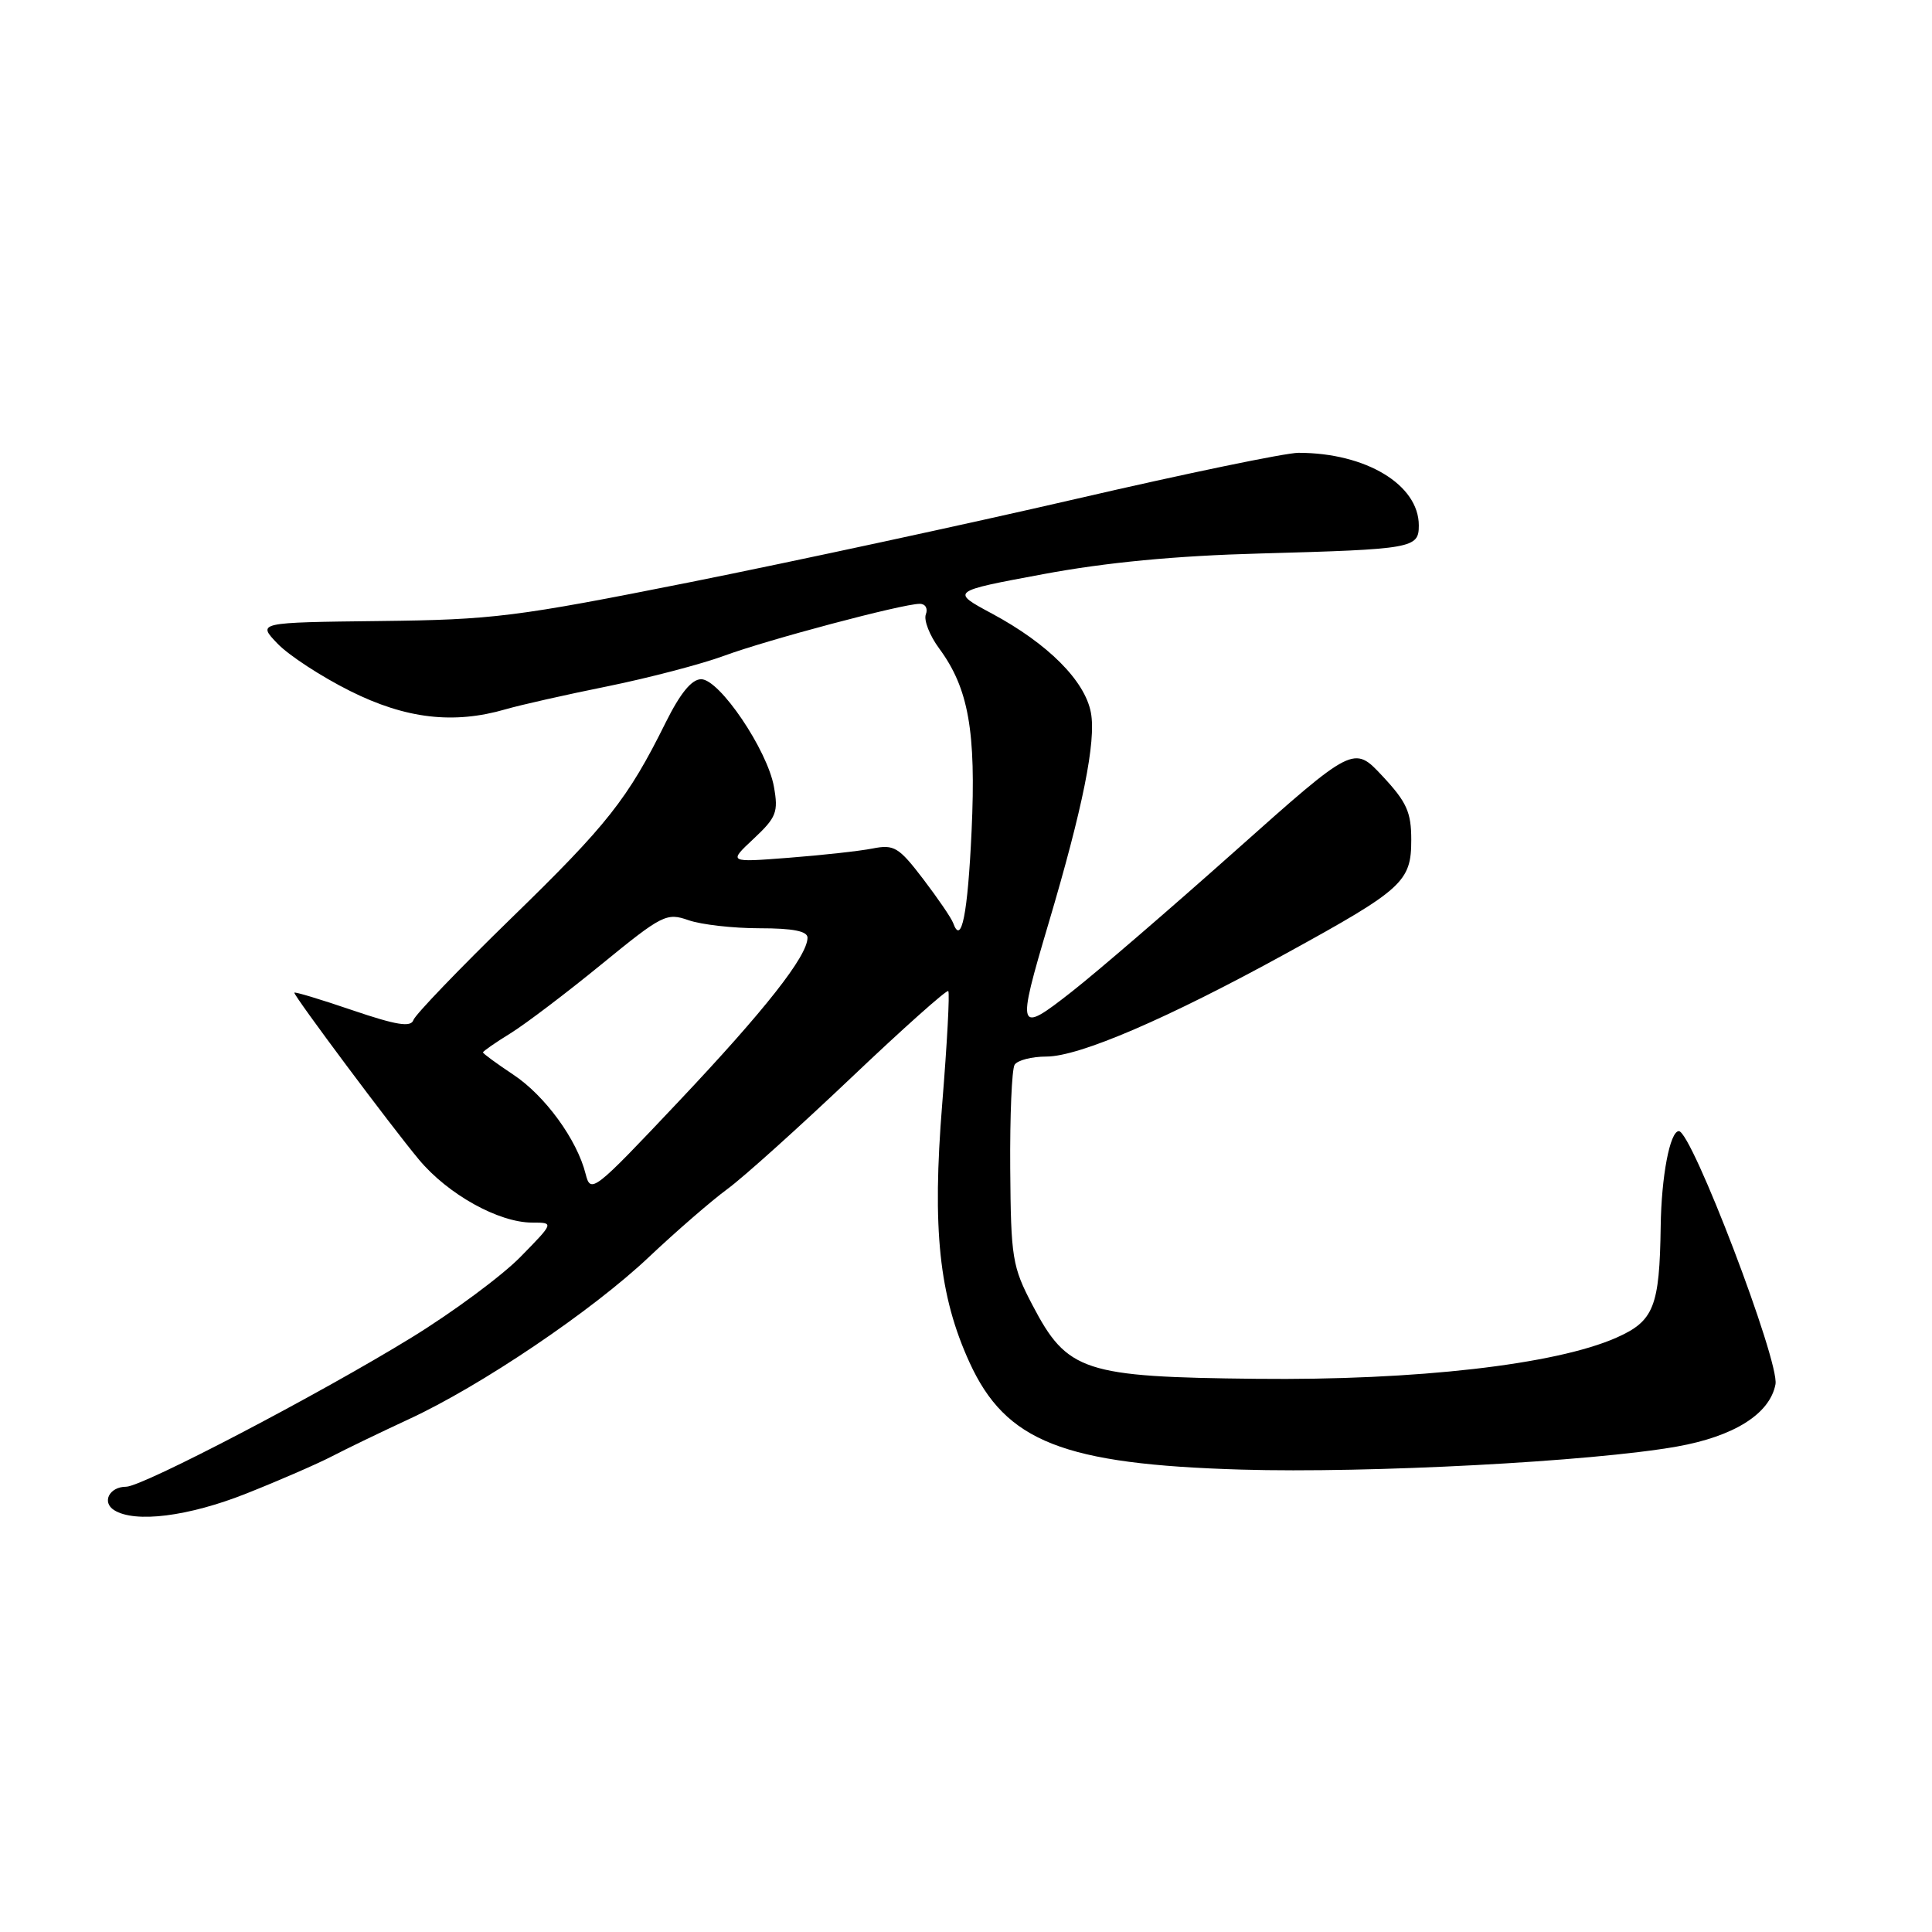 <?xml version="1.0" encoding="UTF-8" standalone="no"?>
<!DOCTYPE svg PUBLIC "-//W3C//DTD SVG 1.1//EN" "http://www.w3.org/Graphics/SVG/1.1/DTD/svg11.dtd" >
<svg xmlns="http://www.w3.org/2000/svg" xmlns:xlink="http://www.w3.org/1999/xlink" version="1.1" viewBox="0 0 256 256">
 <g >
 <path fill="currentColor"
d=" M 32.67 197.89 C 36.98 196.18 42.08 193.96 44.00 192.96 C 45.92 191.96 50.49 189.76 54.13 188.07 C 63.69 183.66 78.46 173.69 85.99 166.56 C 89.57 163.18 94.25 159.12 96.40 157.54 C 98.54 155.97 105.91 149.33 112.78 142.81 C 119.65 136.28 125.45 131.11 125.65 131.32 C 125.86 131.53 125.50 138.24 124.85 146.24 C 123.50 162.87 124.43 171.70 128.47 180.54 C 133.27 191.03 140.88 194.03 164.50 194.73 C 181.36 195.23 210.93 193.67 222.17 191.68 C 229.78 190.33 234.51 187.35 235.26 183.43 C 235.83 180.44 224.14 149.81 222.45 149.88 C 221.27 149.92 220.14 155.88 220.05 162.50 C 219.90 173.16 219.15 175.05 214.18 177.25 C 206.11 180.82 187.65 182.93 166.50 182.70 C 143.59 182.46 141.42 181.75 136.81 172.94 C 134.13 167.83 133.95 166.72 133.86 154.84 C 133.81 147.88 134.07 141.70 134.44 141.09 C 134.81 140.49 136.71 140.00 138.65 140.00 C 143.01 140.00 154.73 134.96 170.50 126.29 C 185.91 117.83 187.00 116.83 187.00 111.29 C 187.00 107.61 186.40 106.28 183.19 102.84 C 179.38 98.76 179.38 98.76 163.72 112.71 C 155.10 120.39 145.34 128.80 142.02 131.40 C 134.80 137.07 134.68 136.71 138.93 122.38 C 143.48 107.05 145.26 98.21 144.55 94.43 C 143.76 90.20 138.85 85.29 131.47 81.32 C 125.95 78.36 125.95 78.36 138.22 76.08 C 146.57 74.52 155.78 73.64 167.00 73.34 C 187.24 72.78 188.00 72.65 188.00 69.62 C 188.00 64.23 180.98 60.00 172.05 60.00 C 170.37 60.00 157.18 62.73 142.75 66.07 C 128.31 69.41 105.26 74.38 91.51 77.13 C 68.32 81.75 65.36 82.12 50.30 82.29 C 34.08 82.48 34.08 82.48 36.77 85.28 C 38.25 86.83 42.57 89.65 46.37 91.55 C 53.76 95.25 60.10 95.99 67.01 93.98 C 68.93 93.42 75.00 92.05 80.50 90.94 C 86.00 89.82 92.94 88.00 95.93 86.90 C 101.66 84.78 119.56 80.02 121.86 80.01 C 122.61 80.00 122.98 80.62 122.68 81.40 C 122.38 82.17 123.18 84.21 124.45 85.93 C 128.34 91.21 129.35 96.88 128.74 110.13 C 128.23 121.15 127.39 125.35 126.30 122.31 C 126.07 121.66 124.27 119.03 122.32 116.47 C 119.09 112.24 118.47 111.87 115.63 112.43 C 113.91 112.77 108.90 113.32 104.50 113.66 C 96.50 114.28 96.50 114.28 99.86 111.14 C 102.88 108.31 103.15 107.61 102.55 104.25 C 101.68 99.37 95.34 90.00 92.91 90.00 C 91.65 90.00 90.14 91.85 88.20 95.75 C 83.18 105.87 80.51 109.25 67.73 121.68 C 60.84 128.39 55.02 134.45 54.78 135.16 C 54.45 136.15 52.55 135.85 46.67 133.85 C 42.45 132.41 39.00 131.37 39.00 131.54 C 39.00 132.05 51.83 149.24 55.51 153.65 C 59.35 158.26 66.08 162.00 70.52 162.00 C 73.42 162.00 73.42 162.00 68.96 166.55 C 66.51 169.05 60.02 173.86 54.55 177.22 C 42.32 184.74 18.87 197.00 16.71 197.00 C 14.50 197.00 13.45 199.04 15.12 200.10 C 17.88 201.84 24.97 200.95 32.67 197.89 Z  M 77.60 155.56 C 76.46 151.00 72.21 145.17 67.99 142.38 C 65.80 140.92 64.00 139.61 64.00 139.45 C 64.00 139.29 65.64 138.15 67.64 136.92 C 69.64 135.68 75.07 131.56 79.72 127.76 C 87.75 121.20 88.32 120.91 91.23 121.93 C 92.92 122.52 97.16 123.00 100.65 123.00 C 105.07 123.00 107.00 123.38 107.00 124.25 C 106.99 126.69 101.35 133.86 89.89 145.99 C 78.64 157.91 78.27 158.20 77.60 155.56 Z "/>
</g>
</svg>